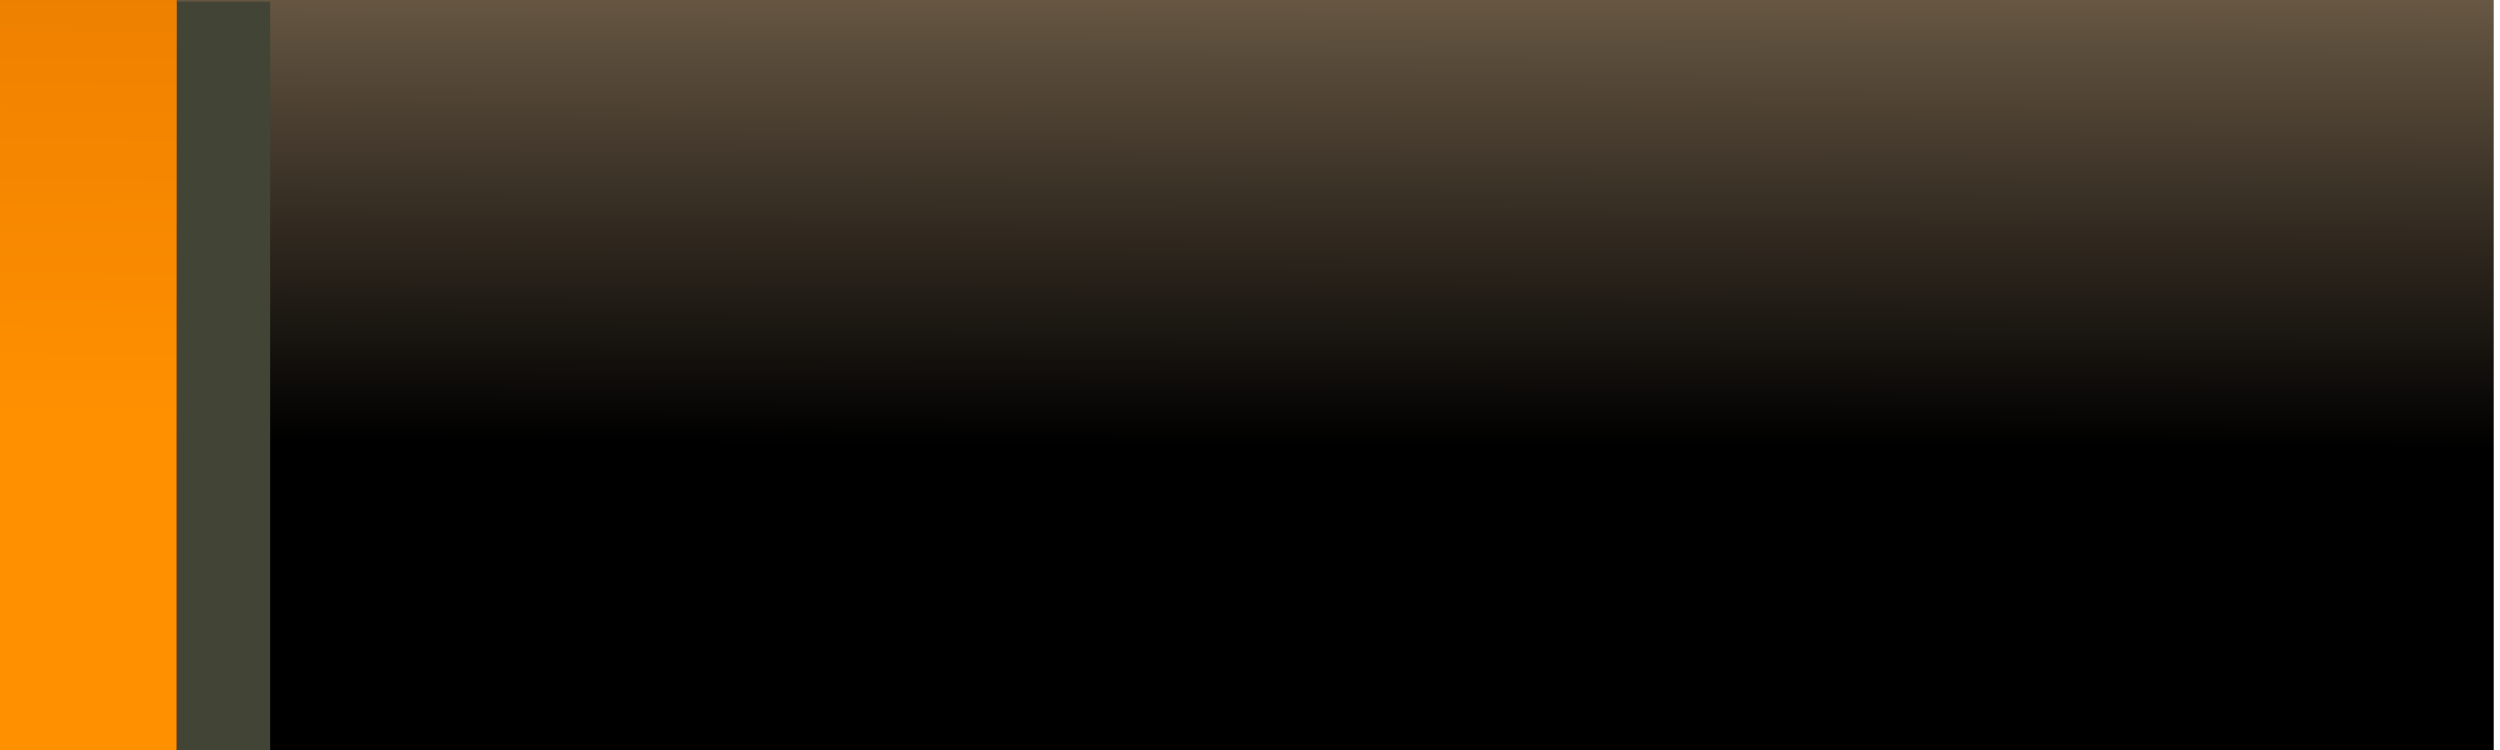 <?xml version="1.0" encoding="utf-8"?>
<svg viewBox="0 0 60 18" xmlns="http://www.w3.org/2000/svg">
  <defs>
    <linearGradient id="gradient-0" gradientUnits="userSpaceOnUse" x1="29.555" y1="-0.096" x2="29.555" y2="18.222" spreadMethod="pad" gradientTransform="matrix(1, 0.003, -0.002, 0.589, -0, -0.127)">
      <stop offset="0" style="stop-color: rgb(103, 87, 67);"/>
      <stop offset="1" style=""/>
    </linearGradient>
    <linearGradient id="gradient-1" gradientUnits="userSpaceOnUse" x1="1.746" y1="-0.209" x2="1.746" y2="18.268" gradientTransform="matrix(1, 0.01, -0.006, 0.558, -0.001, -0.11)">
      <stop offset="0" style="stop-color: rgb(238, 128, 0);"/>
      <stop offset="1" style="stop-color: rgb(255, 144, 0);"/>
    </linearGradient>
  </defs>
  <rect x="-0.74" y="-0.096" width="60.589" height="18.318" style="fill: url(#gradient-0);"/>
  <rect x="4.247" y="0.041" width="2.237" height="18.114" style="fill-rule: evenodd; paint-order: stroke; fill: rgb(66, 69, 53);"/>
  <rect x="-0.75" y="-0.209" width="4.991" height="18.477" style="fill: url(#gradient-1);"/>
</svg>